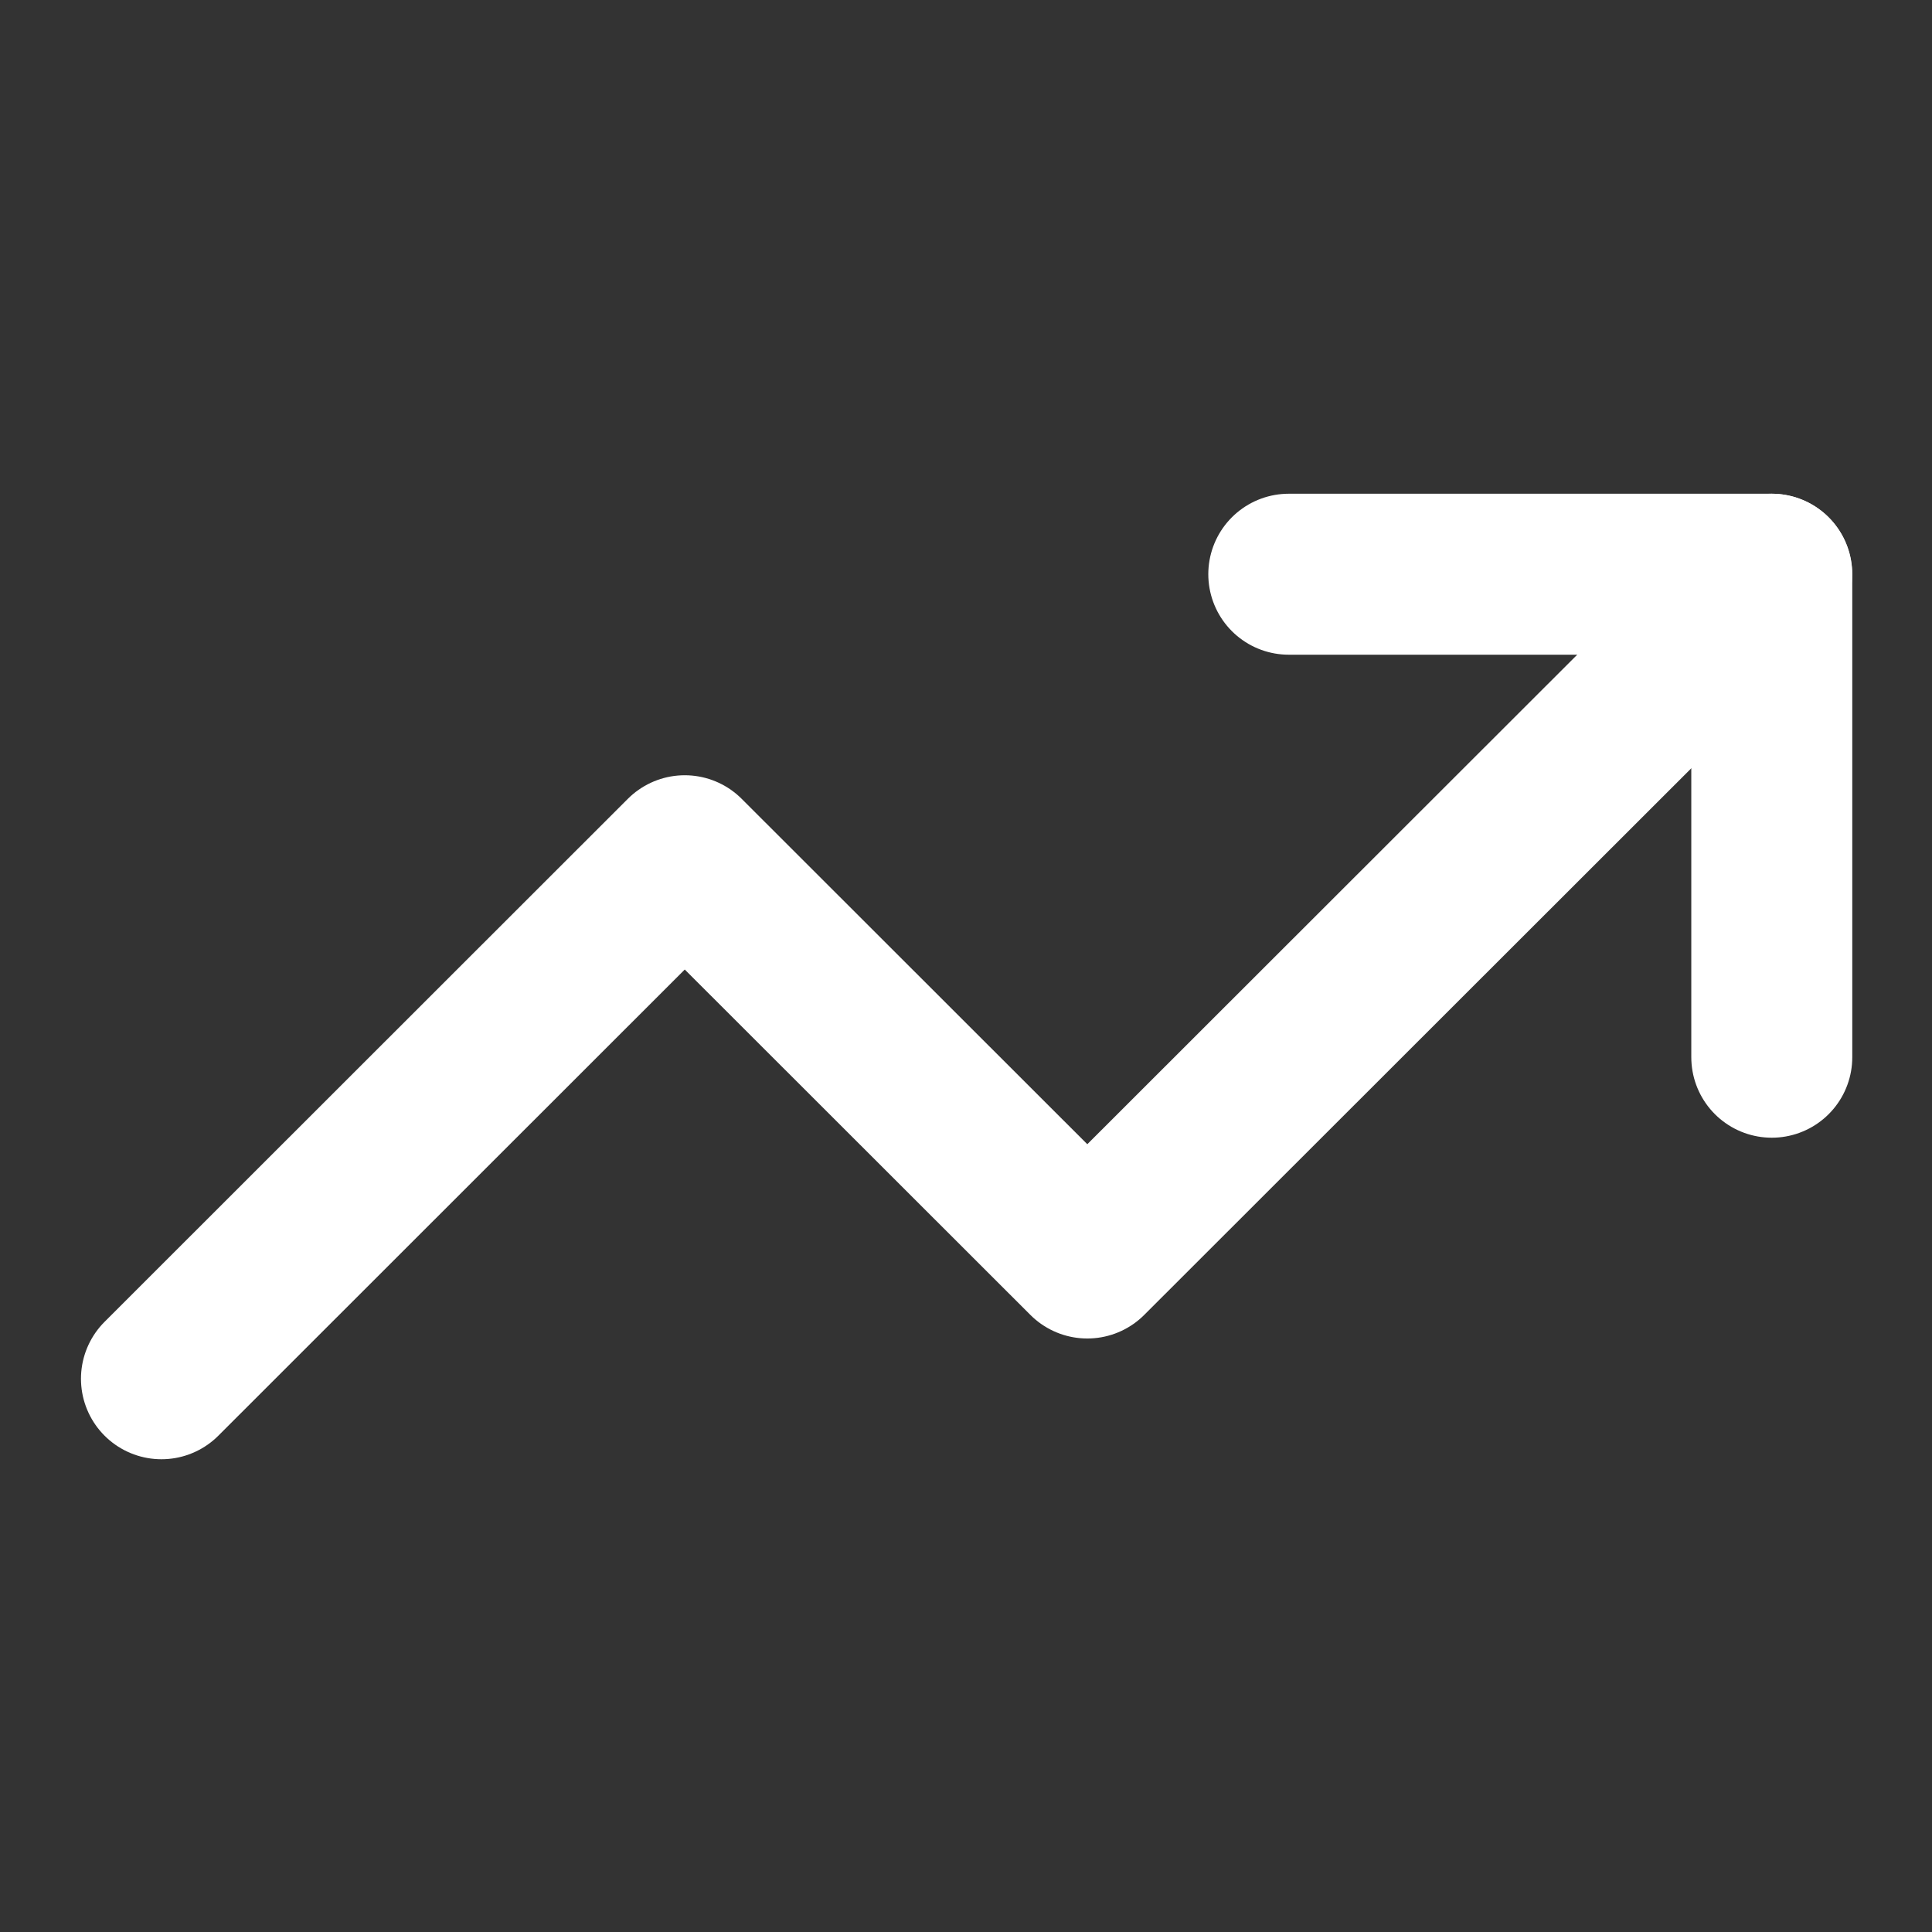<svg viewBox="0 0 28 28" x="0" y="0" fill="none" xmlns="http://www.w3.org/2000/svg"><rect x="0" y="0" width="28" height="28" fill="#333333" stroke="none"/><g id="Icon_26" xmlns="http://www.w3.org/2000/svg">
<path id="Vector_160" d="M18.678,8.322h7v7" stroke="white" stroke-width="2.333" stroke-linecap="round" stroke-linejoin="round"/>
<path id="Vector_161" d="M25.676,8.322l-9.918,9.91l-5.834,-5.83l-7.584,7.58" stroke="white" stroke-width="2.333" stroke-linecap="round" stroke-linejoin="round"/>
</g></svg>